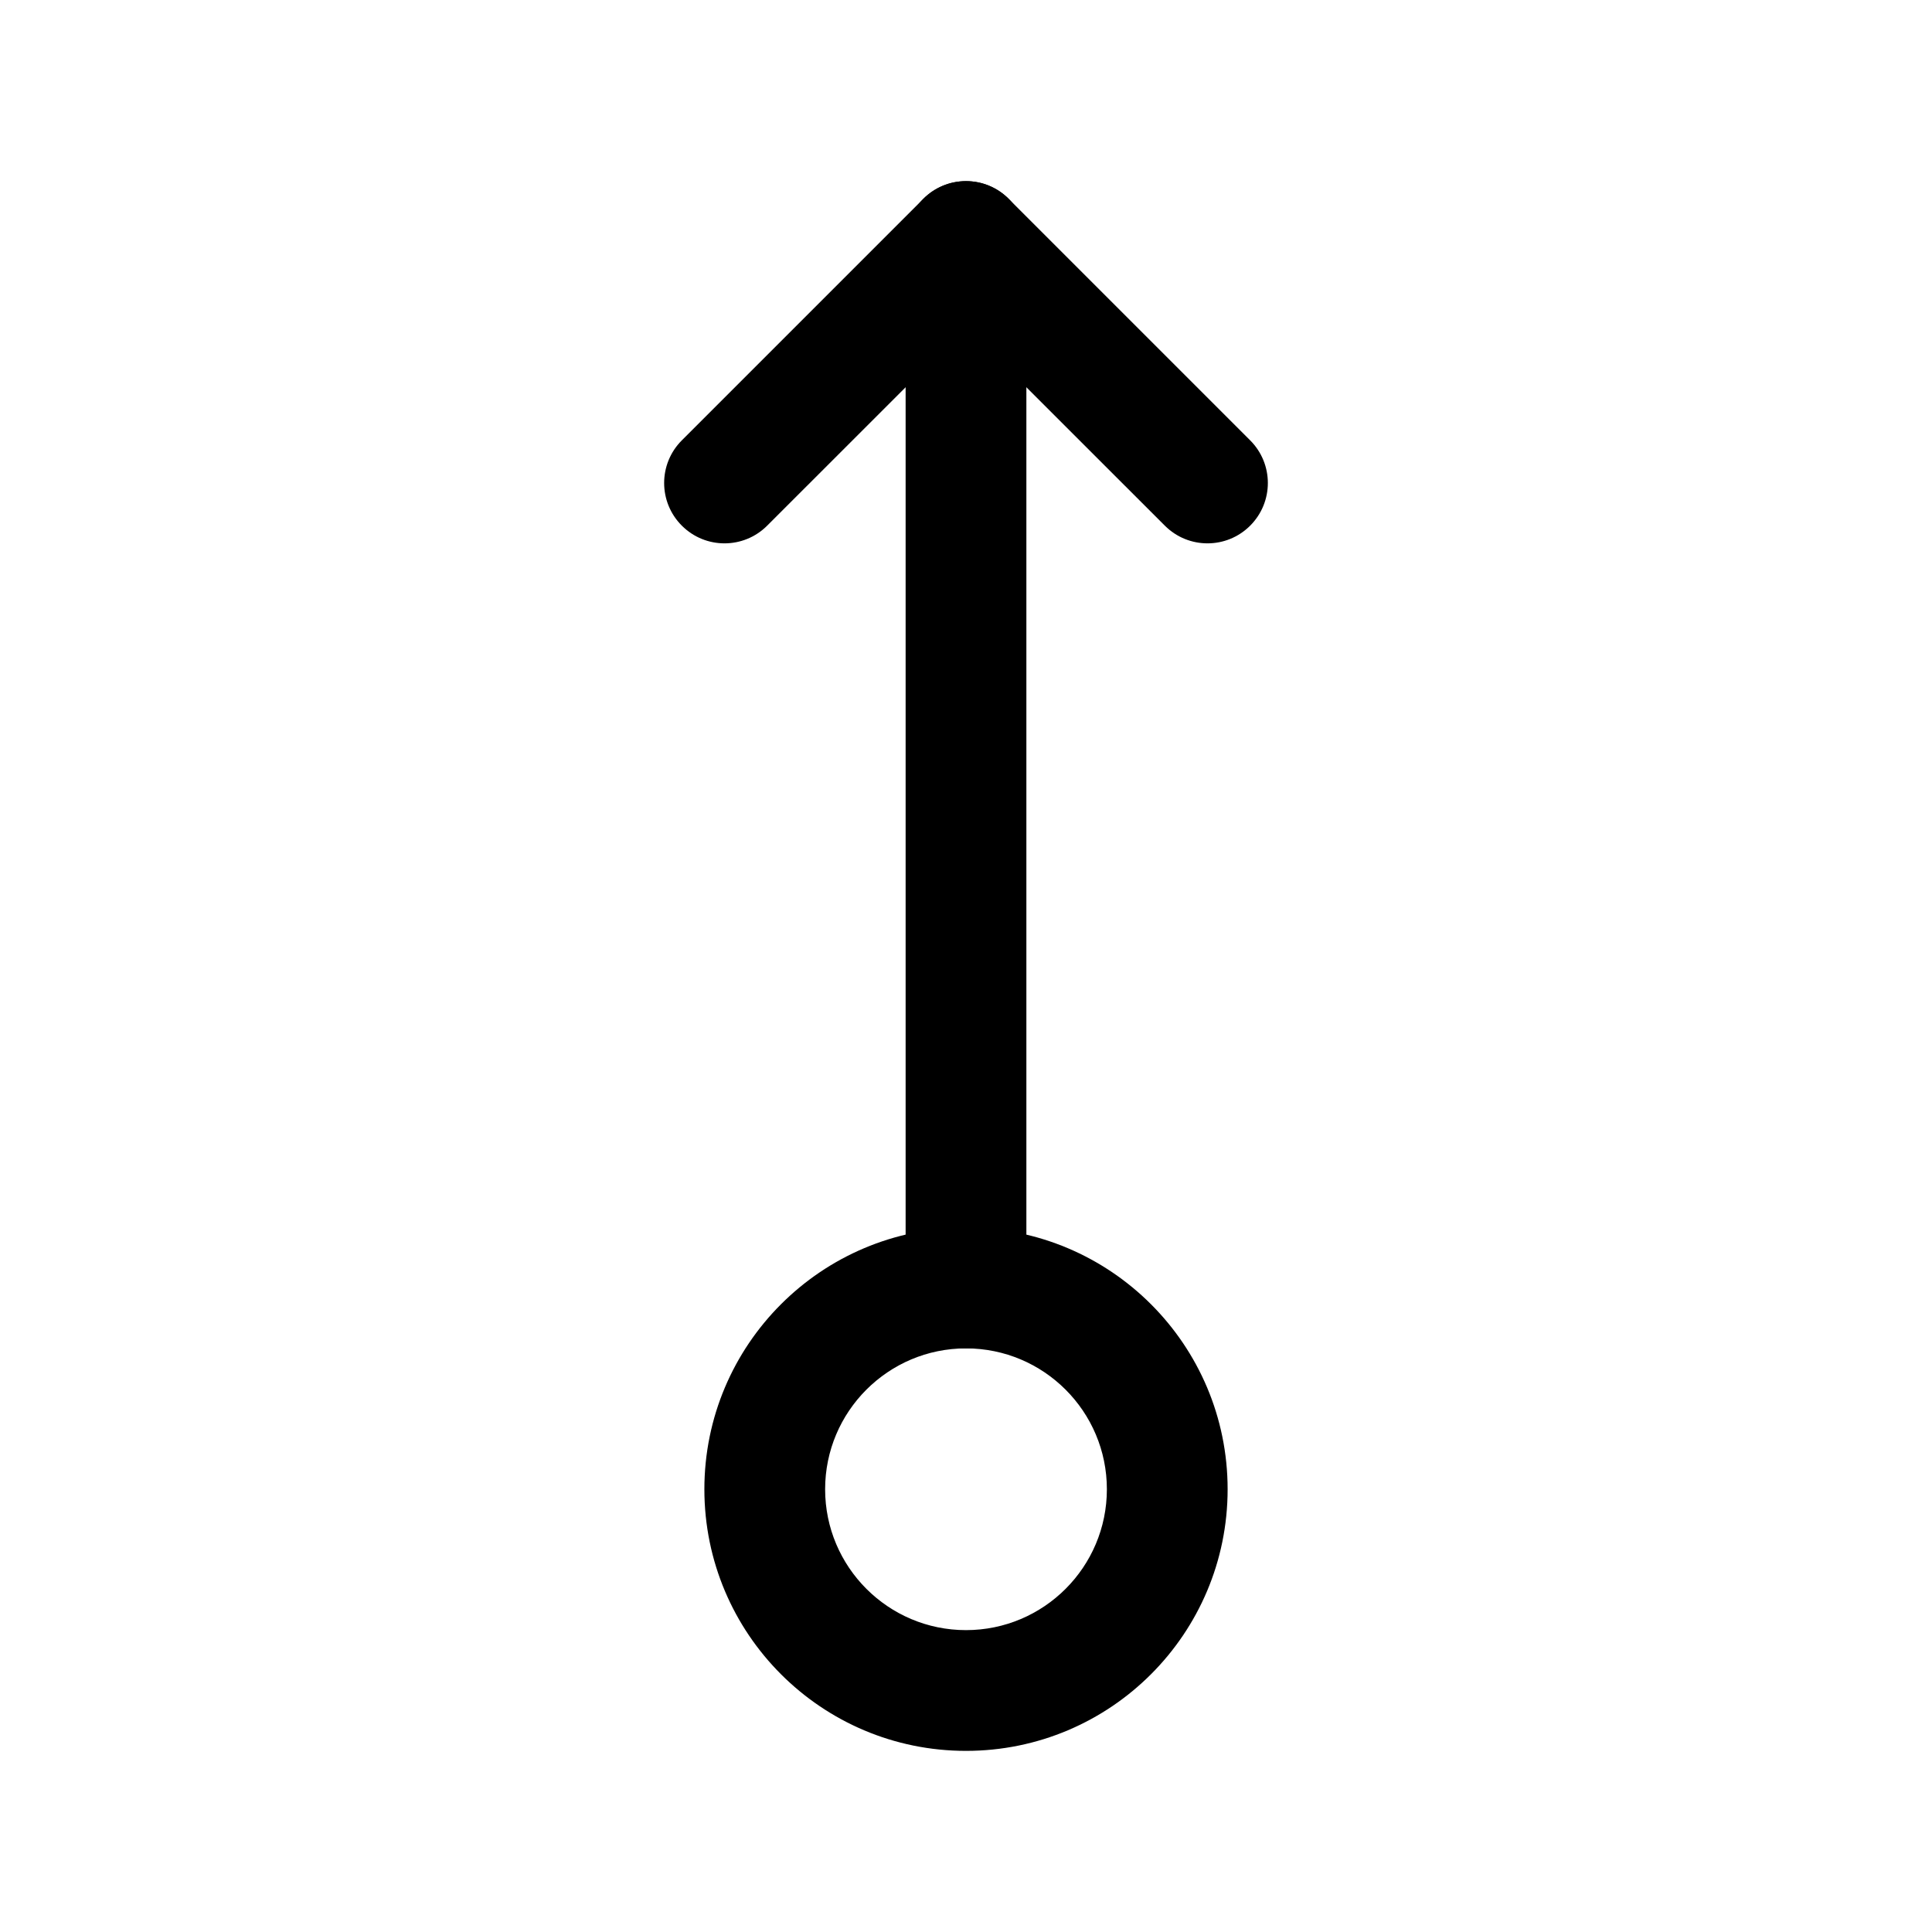 <svg width="24" height="24" viewBox="0 0 24 24" fill="none" xmlns="http://www.w3.org/2000/svg">
<path fill-rule="evenodd" clip-rule="evenodd" d="M12 2.25C12.414 2.25 12.75 2.586 12.75 3L12.75 16C12.75 16.414 12.414 16.75 12 16.75C11.586 16.75 11.25 16.414 11.25 16L11.25 3C11.25 2.586 11.586 2.25 12 2.25Z" fill="black"/>
<path fill-rule="evenodd" clip-rule="evenodd" d="M15.53 6.53C15.237 6.823 14.763 6.823 14.47 6.53L12 4.061L9.53 6.53C9.237 6.823 8.763 6.823 8.47 6.53C8.177 6.237 8.177 5.763 8.47 5.47L11.47 2.47C11.763 2.177 12.237 2.177 12.53 2.47L15.53 5.47C15.823 5.763 15.823 6.237 15.53 6.53Z" fill="black"/>
<path fill-rule="evenodd" clip-rule="evenodd" d="M13.75 18.5C13.75 17.534 12.966 16.75 12 16.75C11.034 16.75 10.25 17.534 10.25 18.5C10.25 19.466 11.034 20.25 12 20.25C12.966 20.25 13.75 19.466 13.75 18.5ZM12 15.25C13.795 15.25 15.25 16.705 15.25 18.5C15.25 20.295 13.795 21.75 12 21.75C10.205 21.75 8.75 20.295 8.75 18.5C8.75 16.705 10.205 15.25 12 15.25Z" fill="black"/>
</svg>